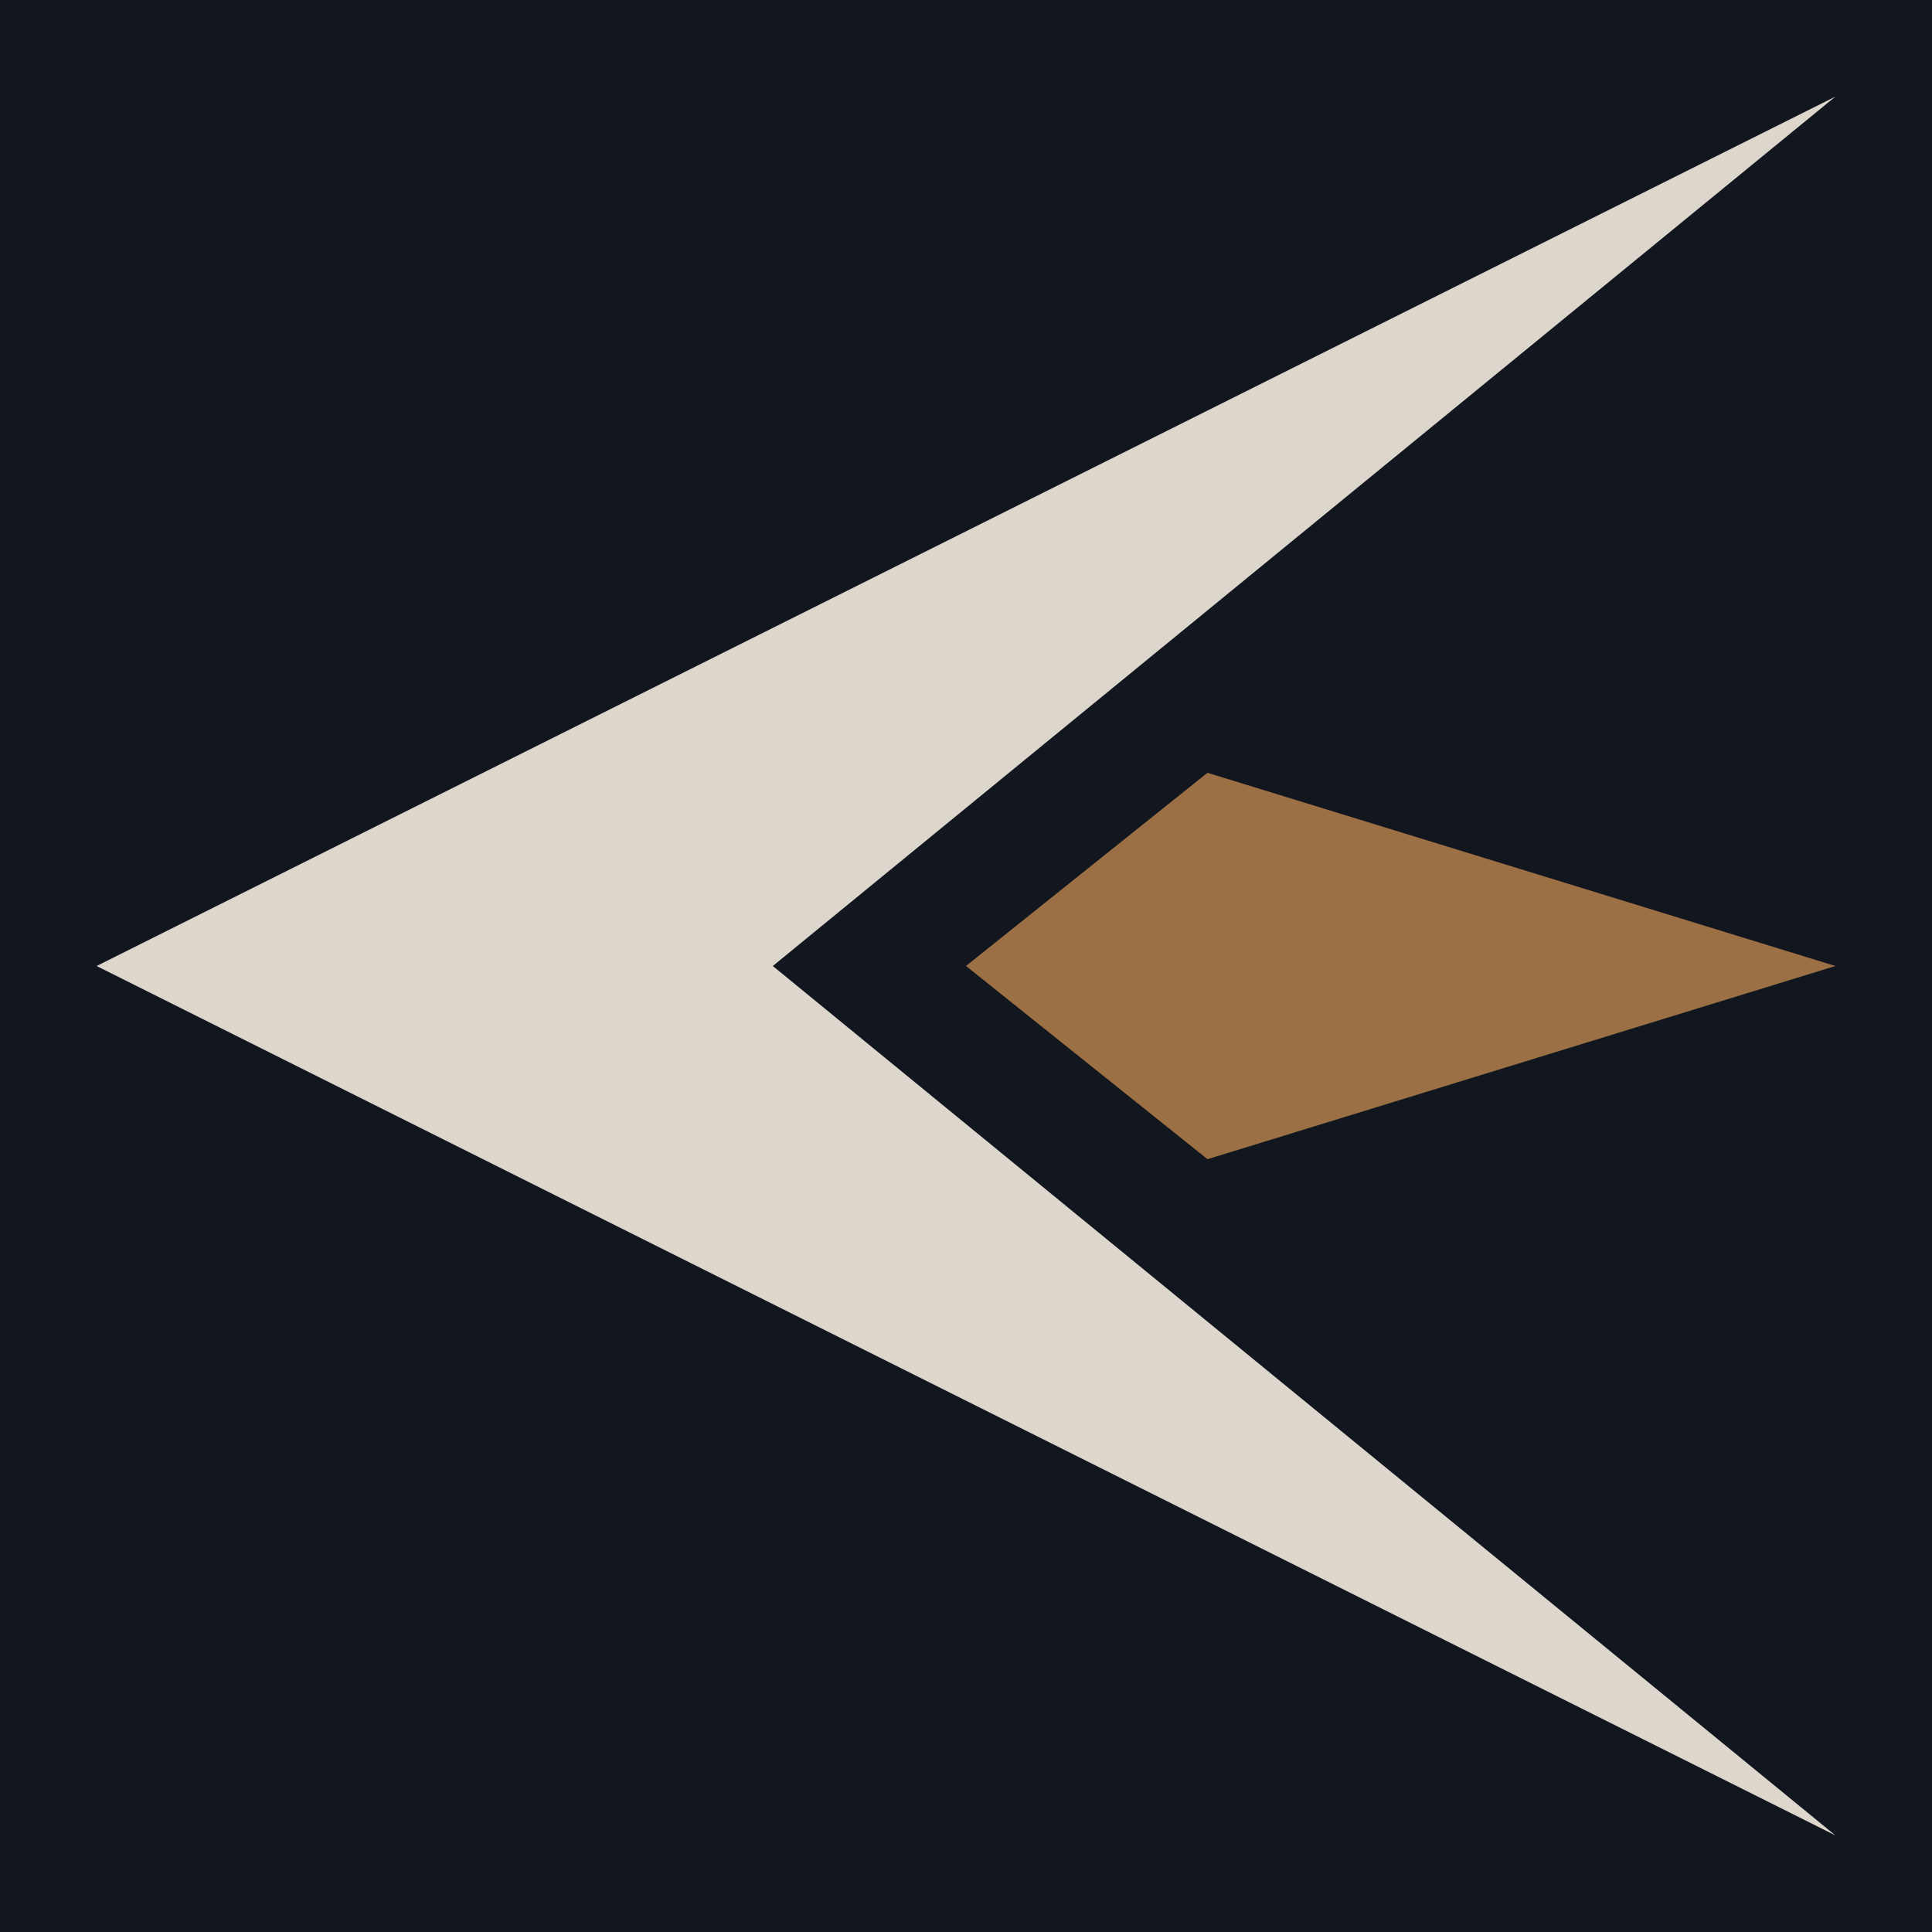 <svg width="512" height="512" viewBox="0 0 100 100" xmlns="http://www.w3.org/2000/svg">
  <rect x="0" y="0" width="100" height="100" fill="#12171f" />
  <path d="M5 50 L95 5 L40 50 L95 95 Z" fill="#dcd6cc" />
  <path d="M50 50 L62.5 40 L95 50 L62.5 60 Z" fill="#9c7045" />
</svg>
